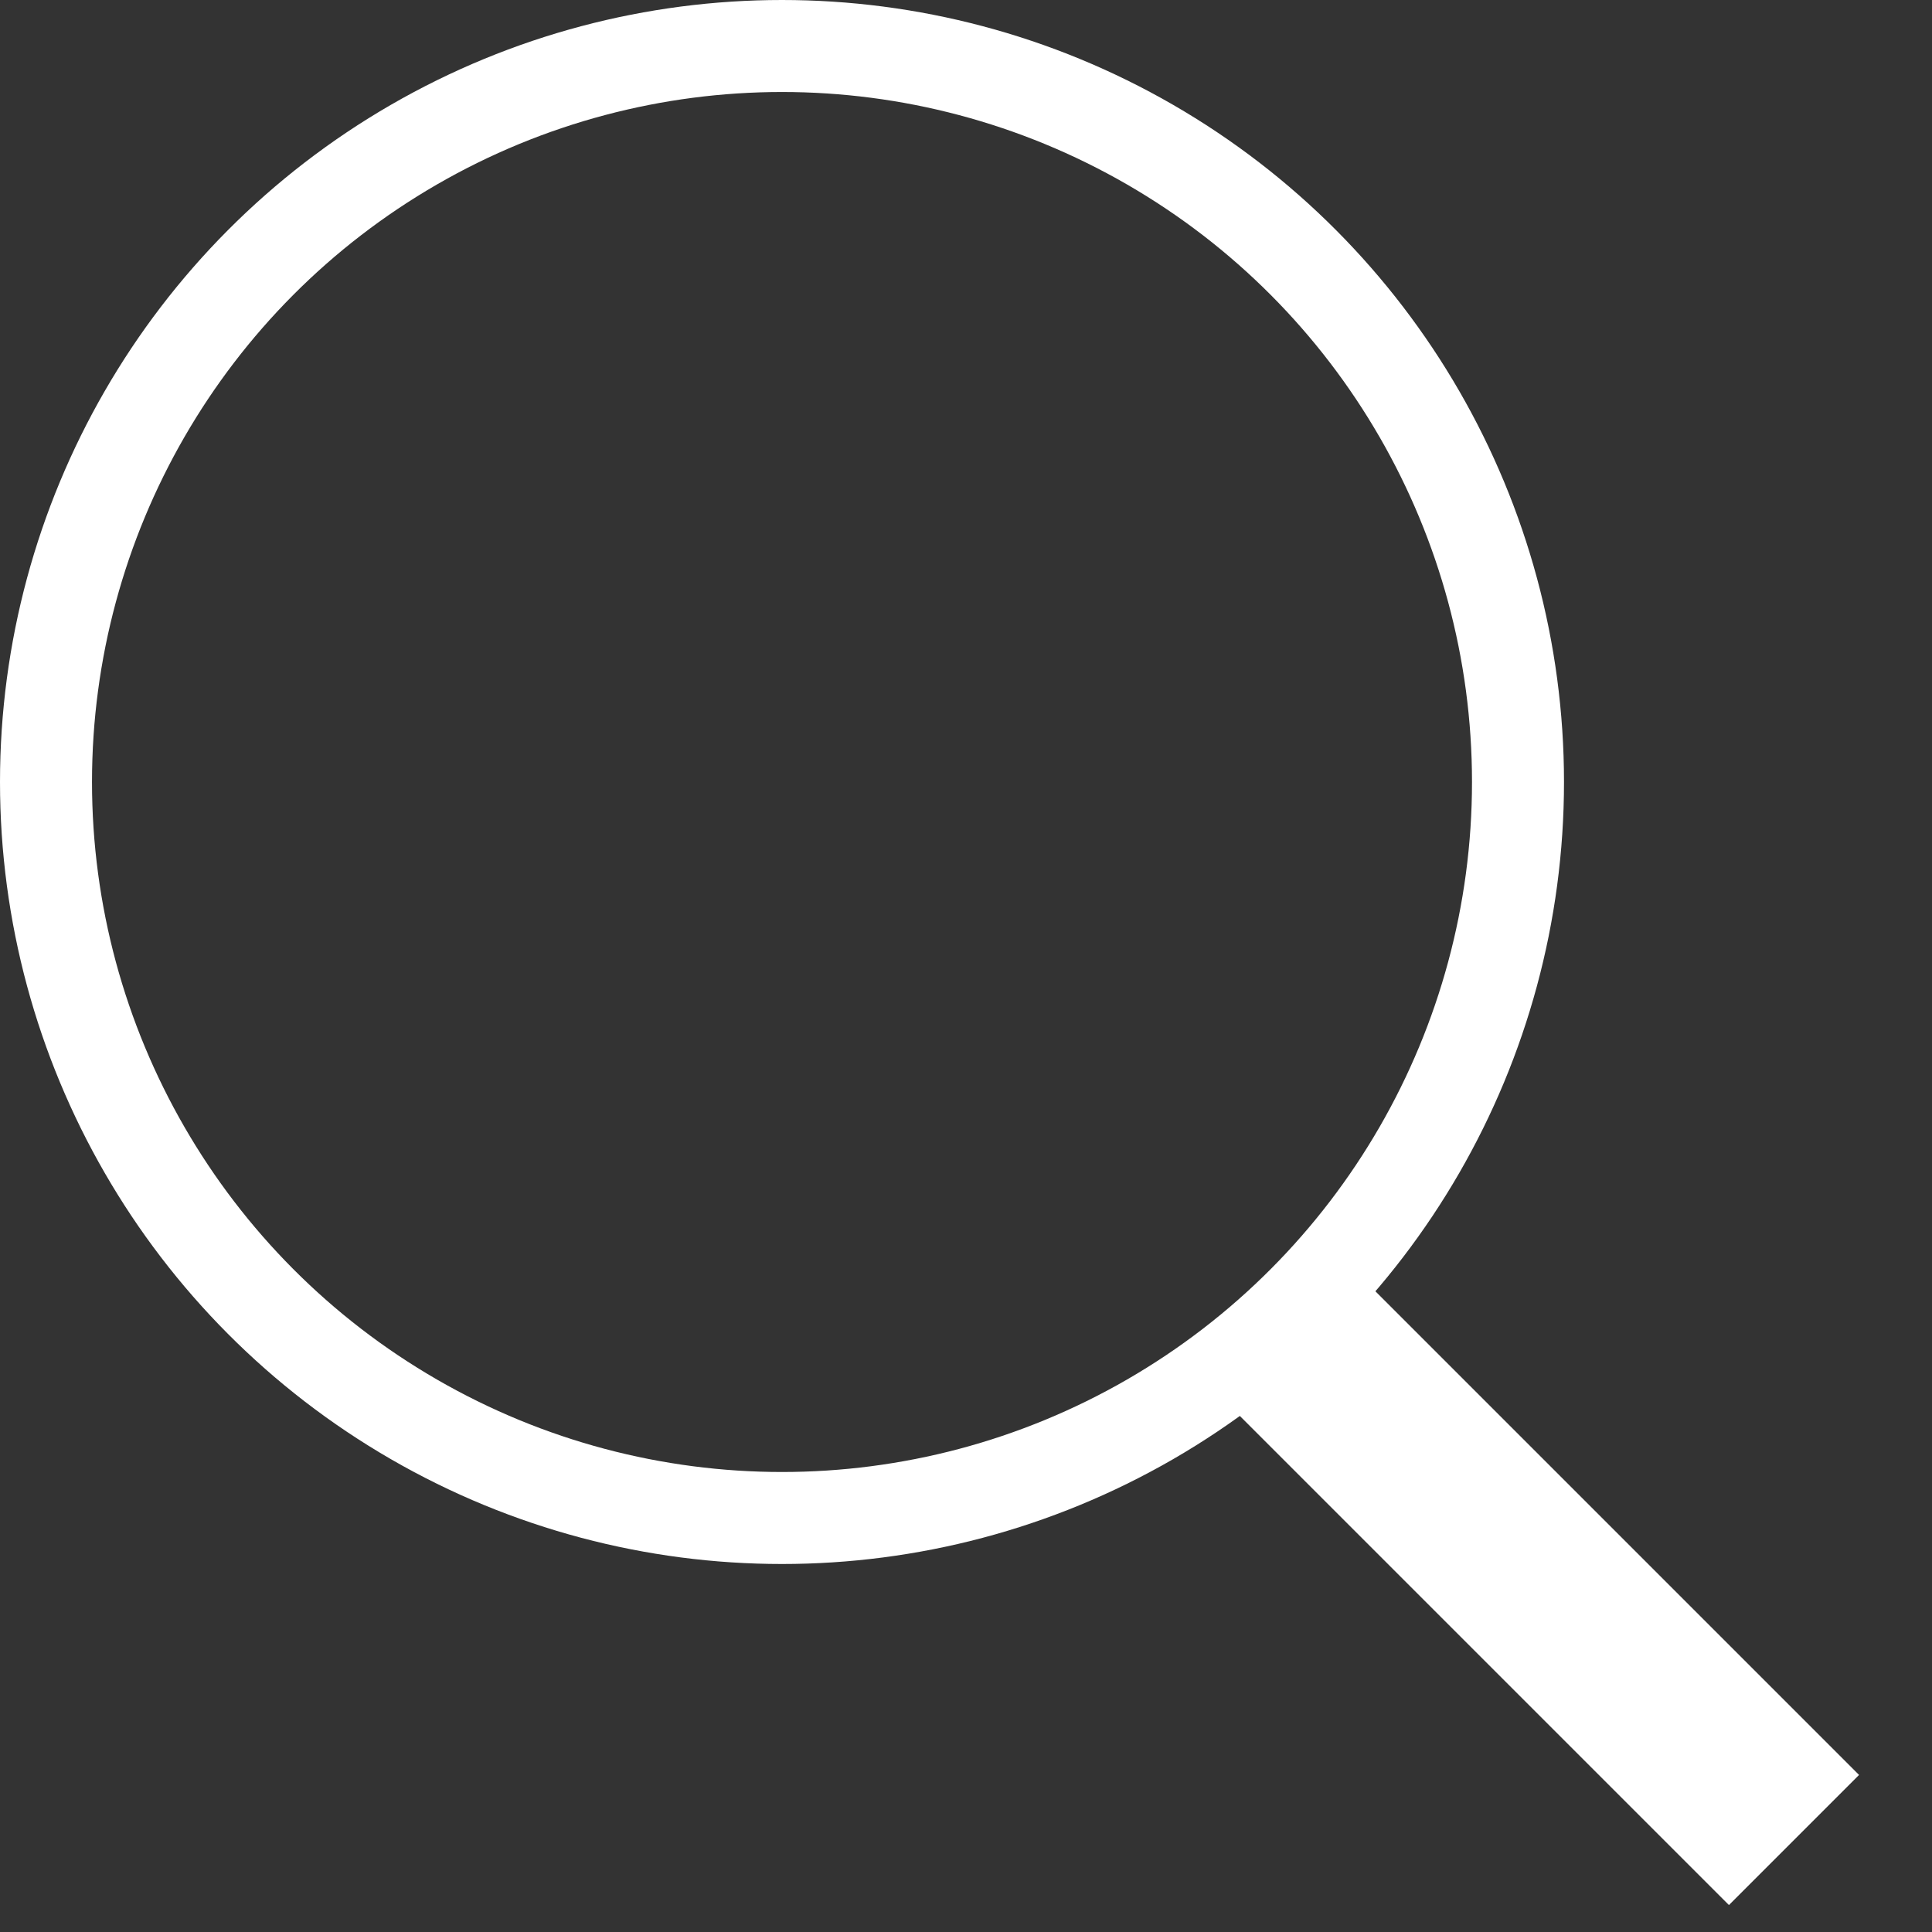 <svg width="21" height="21" viewBox="0 0 21 21" fill="none" xmlns="http://www.w3.org/2000/svg">
<rect x="0" y="0" width="21" height="21" fill="#333333" stroke="none"/>
<circle cx="8.5" cy="8.5" r="8" stroke="white"/>
<path d="M14 14.5L19.5 20" stroke="white" stroke-width="2"/>
</svg>
